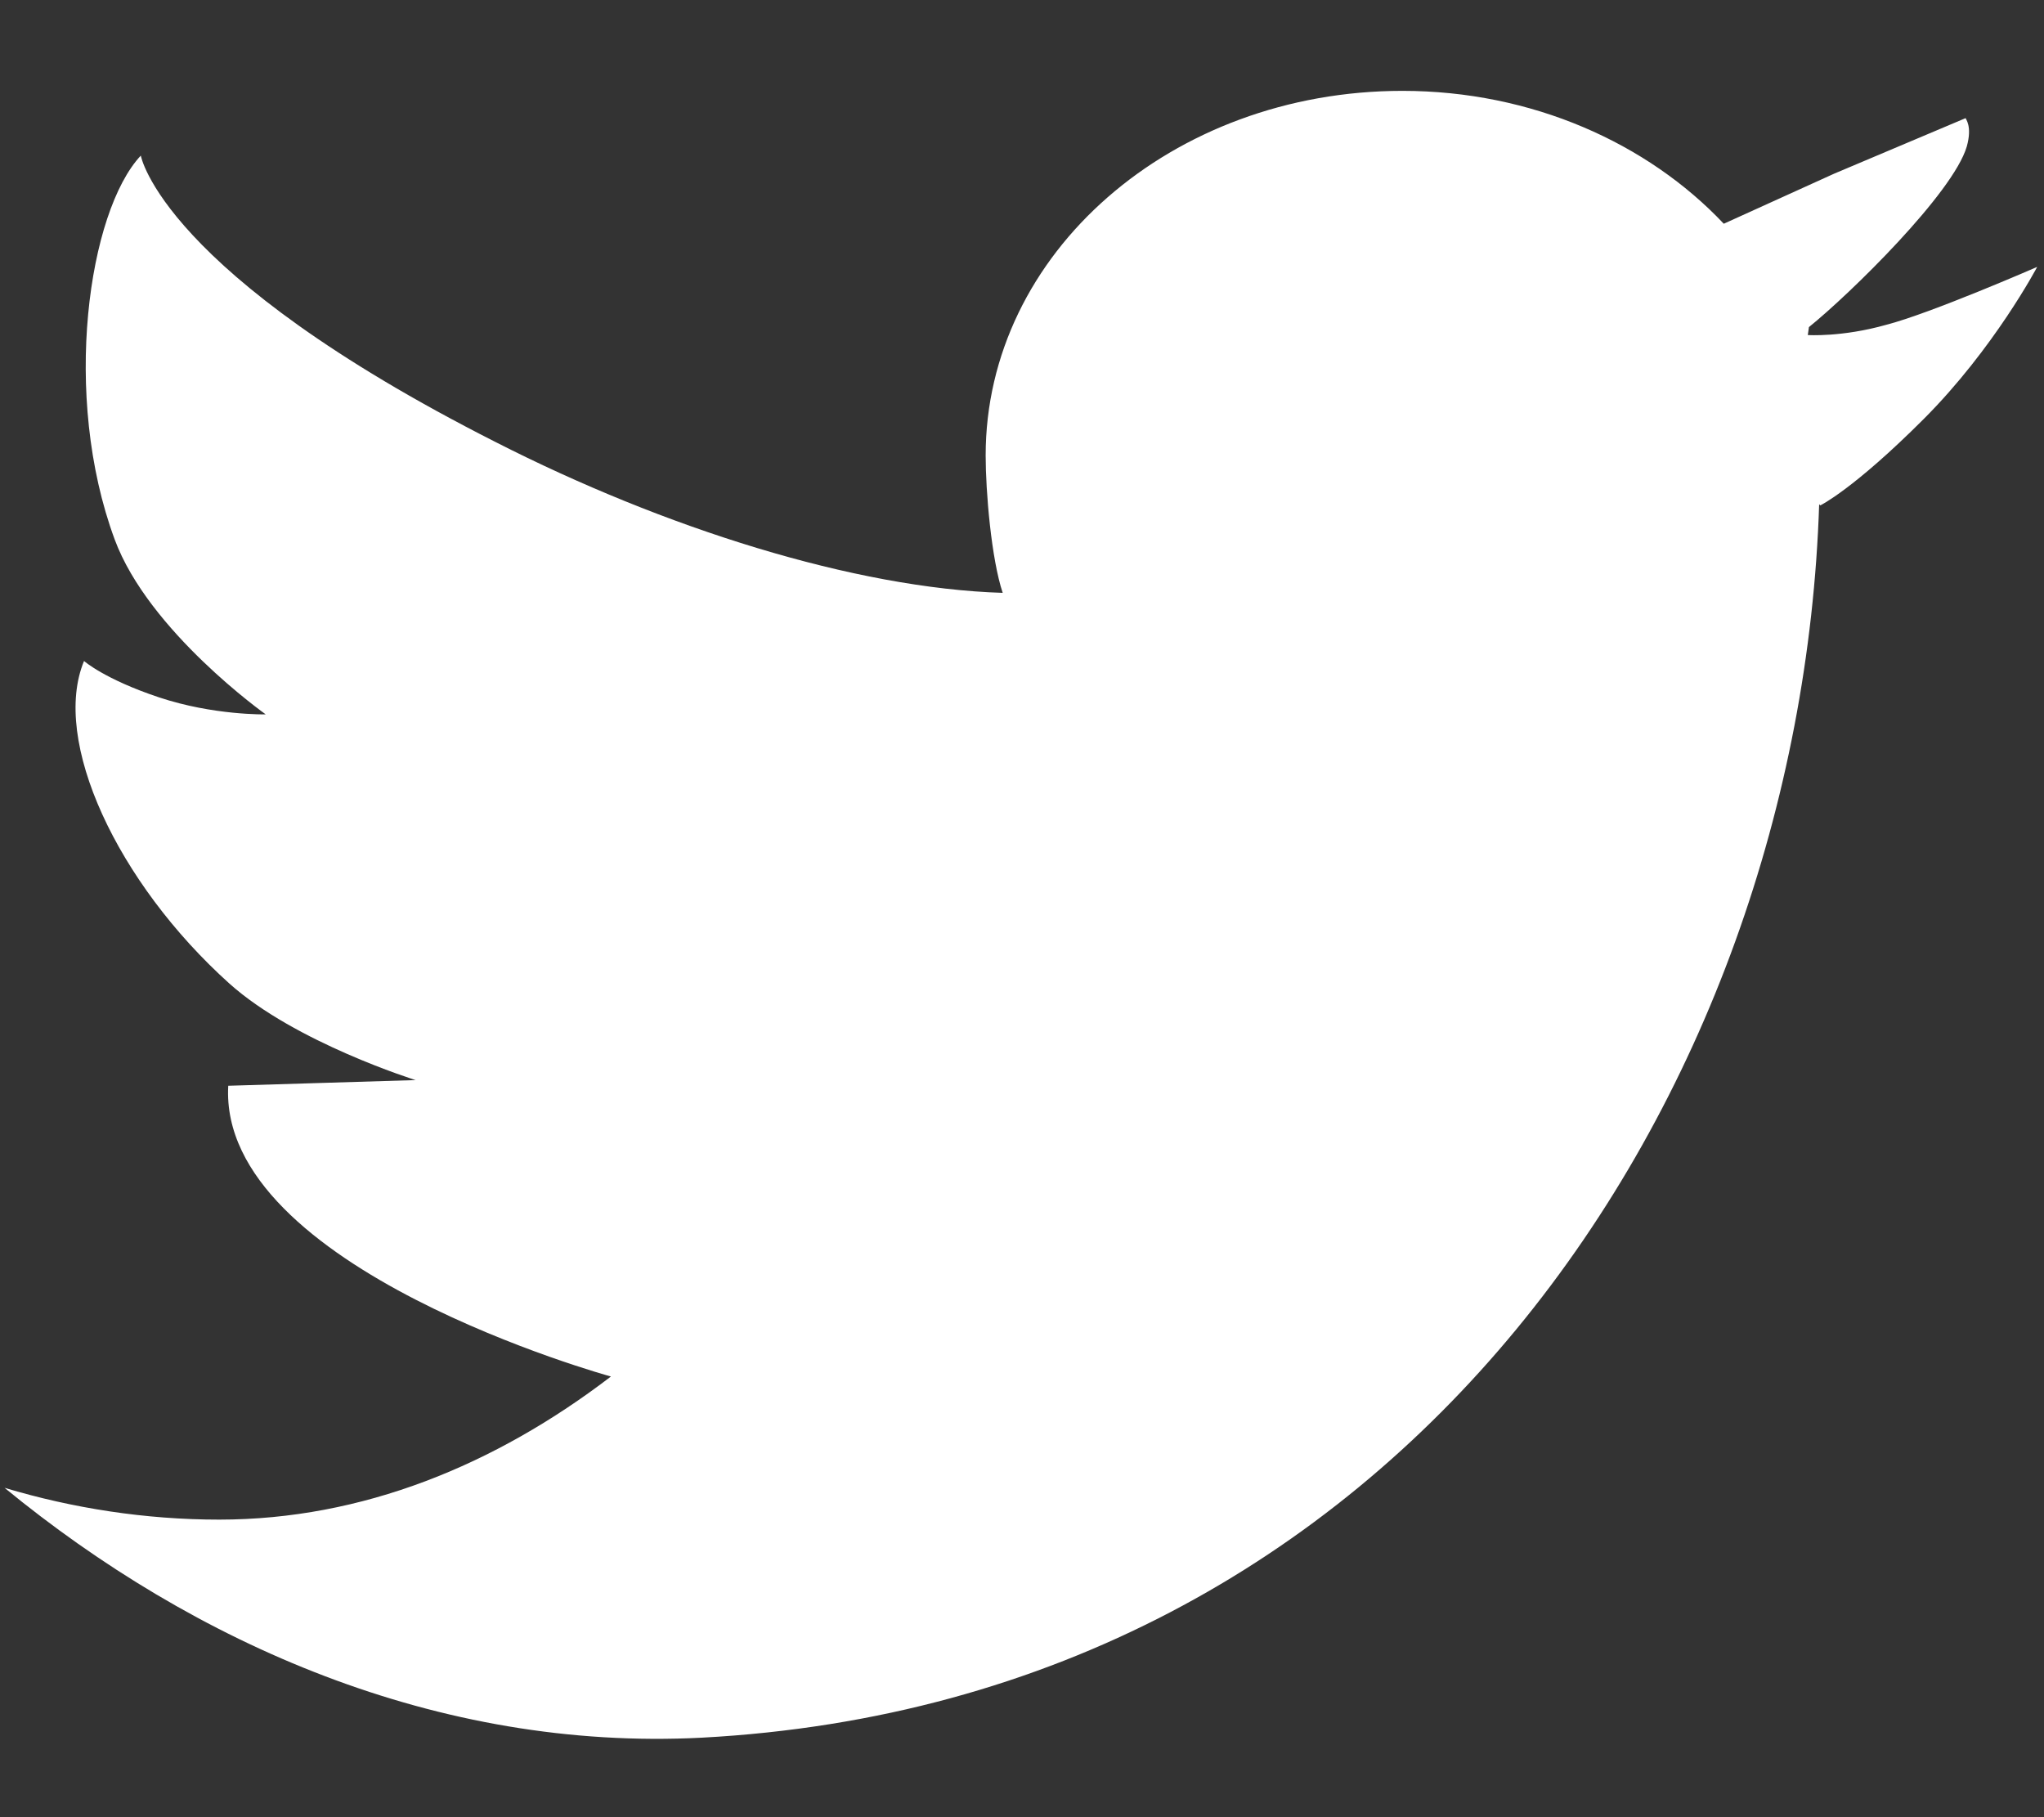 <svg width="18" height="16" viewBox="0 0 18 16" fill="none" xmlns="http://www.w3.org/2000/svg">
<rect x="0" y="0" width="18" height="16" fill="#333333" stroke="none"/>
<path d="M16.61 2.86C16.22 2.97 15.92 2.95 15.92 2.95L15.93 2.88C16.29 2.59 17.2 1.7 17.32 1.29C17.37 1.11 17.31 1.05 17.31 1.04L16.15 1.53L15.18 1.97C14.51 1.26 13.49 0.8 12.35 0.8C10.32 0.8 8.68 2.23 8.68 4.01C8.68 4.33 8.73 4.92 8.83 5.22C8.83 5.31 8.83 5.13 8.83 5.22C7.53 5.18 5.85 4.65 4.36 3.89C1.42 2.4 1.24 1.37 1.24 1.37C0.78 1.86 0.54 3.48 1.01 4.75C1.31 5.56 2.34 6.29 2.34 6.29C2.34 6.29 1.88 6.3 1.4 6.14C0.92 5.98 0.74 5.82 0.74 5.82C0.45 6.52 1.03 7.77 2.02 8.66C2.6 9.18 3.66 9.51 3.66 9.51L2.01 9.56C1.92 11.17 5.38 12.12 5.38 12.12C4.36 12.9 3.19 13.38 1.93 13.38C1.28 13.38 0.64 13.28 0.04 13.1C1.71 14.47 3.85 15.42 6.18 15.3C12.36 14.97 15.85 9.66 16.02 4.44L16.03 4.45C16.03 4.45 16.32 4.31 16.94 3.69C17.56 3.07 17.94 2.35 17.94 2.35C17.94 2.35 17 2.76 16.61 2.86Z" fill="white"/>
</svg>
